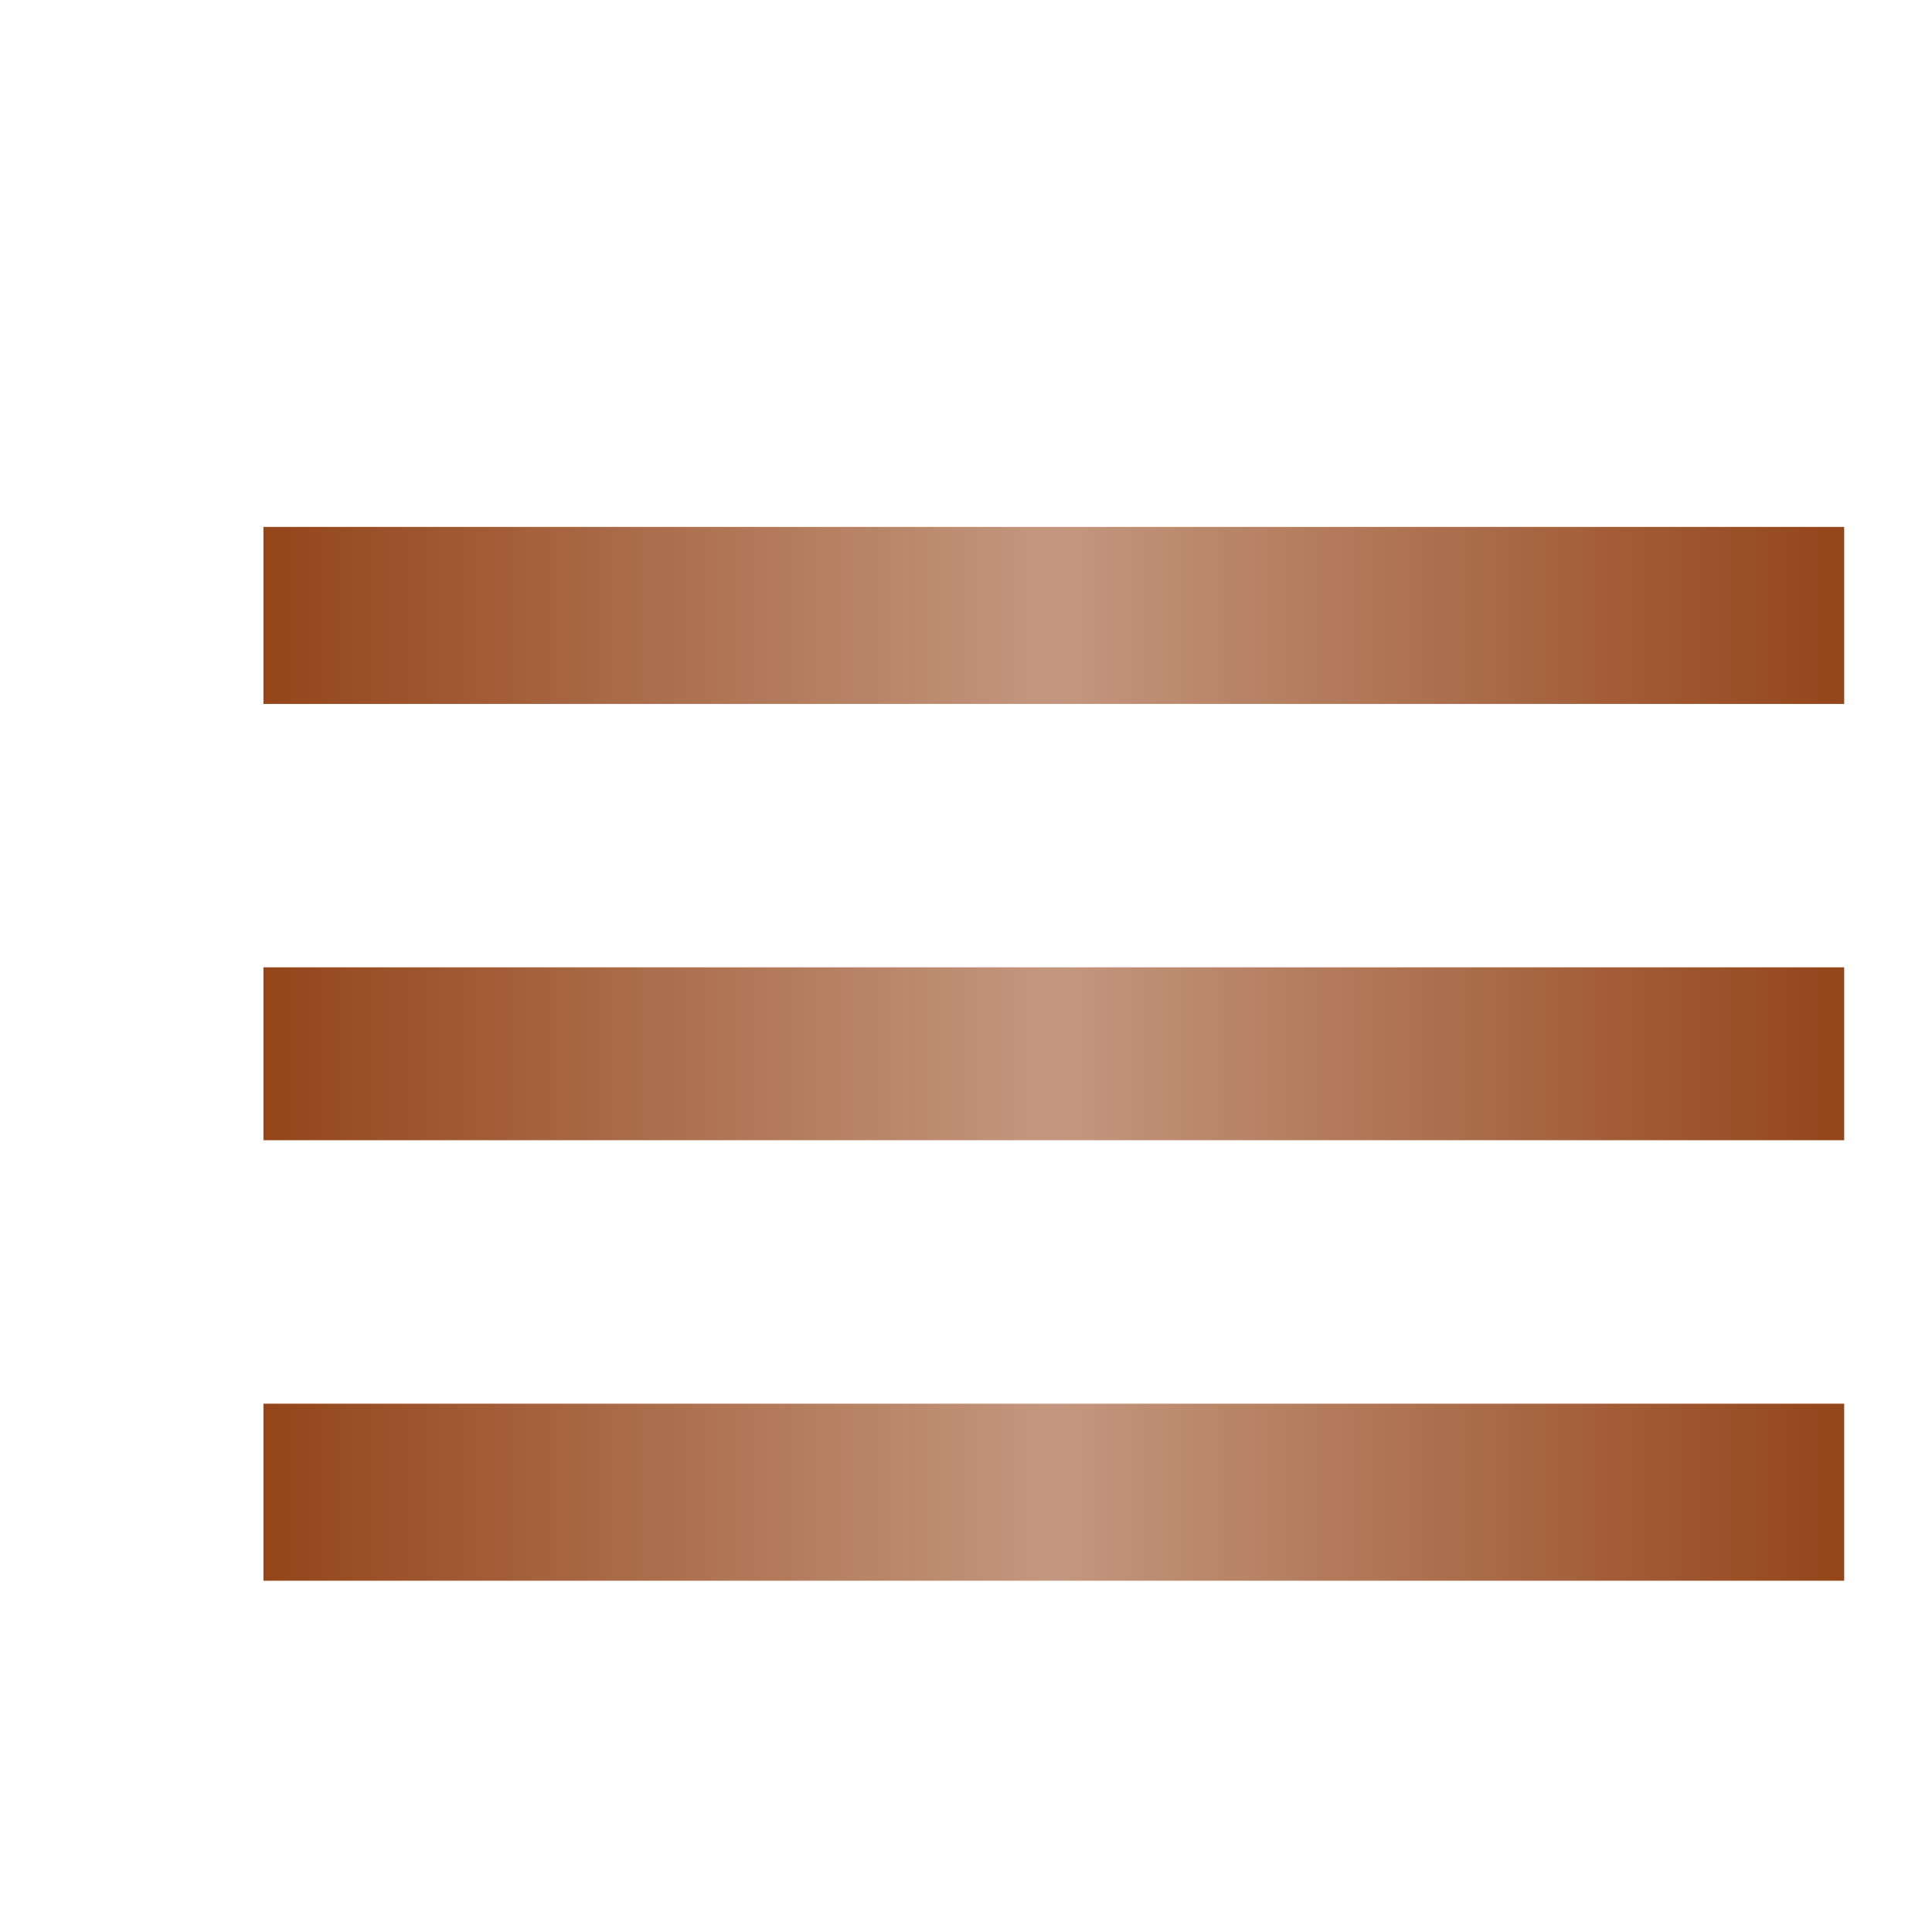 <!-- Generated by IcoMoon.io -->
<svg version="1.1" xmlns="http://www.w3.org/2000/svg" width="22" height="22" viewBox="0 0 22 22">
<title>mobileSwitch</title>
<linearGradient id="gradient1" x1="0%" y1="0%" x2="100%" y2="0%">
    <stop offset="0%" style="stop-color: #883000; stop-opacity: .9" />
    <stop offset="50%" style="stop-color: #883000; stop-opacity: .5" />
    <stop offset="100%" style="stop-color: #883000; stop-opacity: .9" />
  </linearGradient>
  <path fill="url(#gradient1)" d="M3 6h18v2.016h-18v-2.016zM3 12.984v-1.969h18v1.969h-18zM3 18v-2.016h18v2.016h-18z"></path>
</svg>

